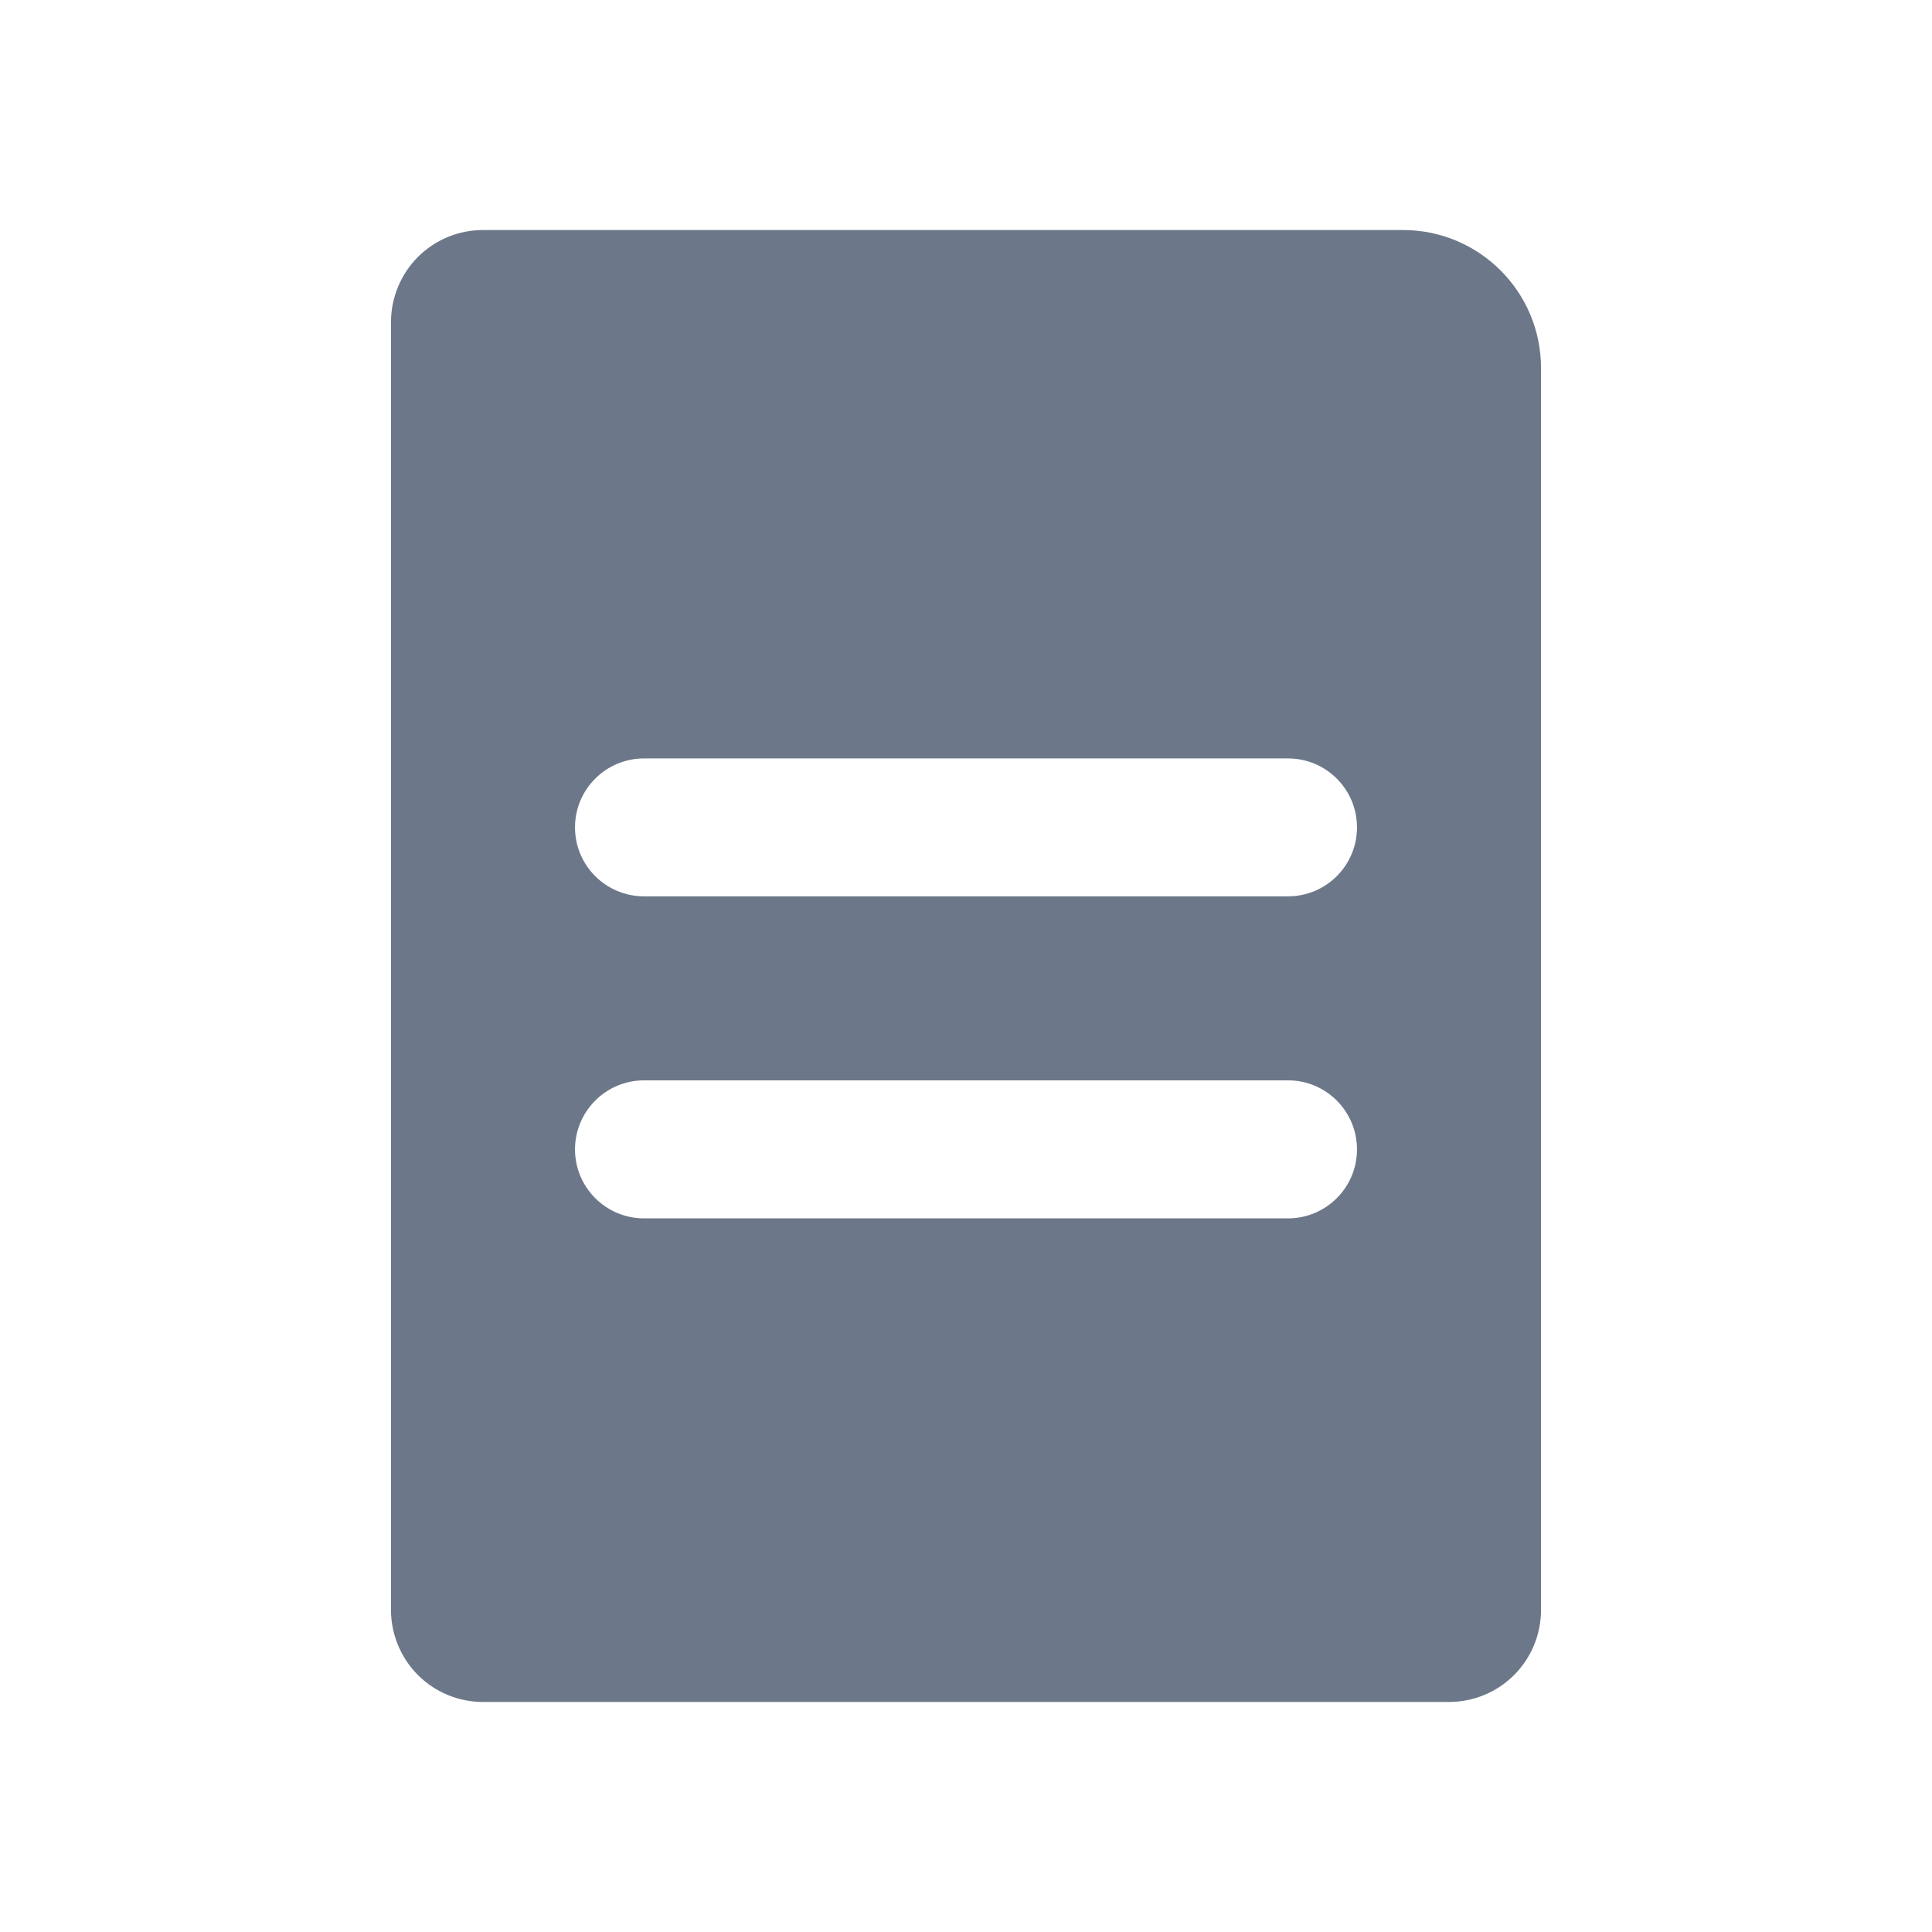 <svg width="16" height="16" viewBox="0 0 16 16" fill="none" xmlns="http://www.w3.org/2000/svg">
<path fill-rule="evenodd" clip-rule="evenodd" d="M3.461 2.128C3.604 1.985 3.798 1.905 4 1.905H11.619C12.25 1.905 12.762 2.416 12.762 3.048V13.333C12.762 13.535 12.682 13.729 12.539 13.872C12.396 14.015 12.202 14.095 12 14.095H4C3.798 14.095 3.604 14.015 3.461 13.872C3.319 13.729 3.238 13.535 3.238 13.333V2.667C3.238 2.465 3.319 2.271 3.461 2.128ZM4.762 6.852C4.762 6.536 5.018 6.281 5.334 6.281H10.667C10.982 6.281 11.238 6.536 11.238 6.852C11.238 7.168 10.982 7.423 10.667 7.423H5.334C5.018 7.423 4.762 7.168 4.762 6.852ZM5.334 8.947C5.018 8.947 4.762 9.203 4.762 9.519C4.762 9.834 5.018 10.09 5.334 10.09H10.667C10.982 10.09 11.238 9.834 11.238 9.519C11.238 9.203 10.982 8.947 10.667 8.947H5.334Z" fill="#6C7889"/>
</svg>
